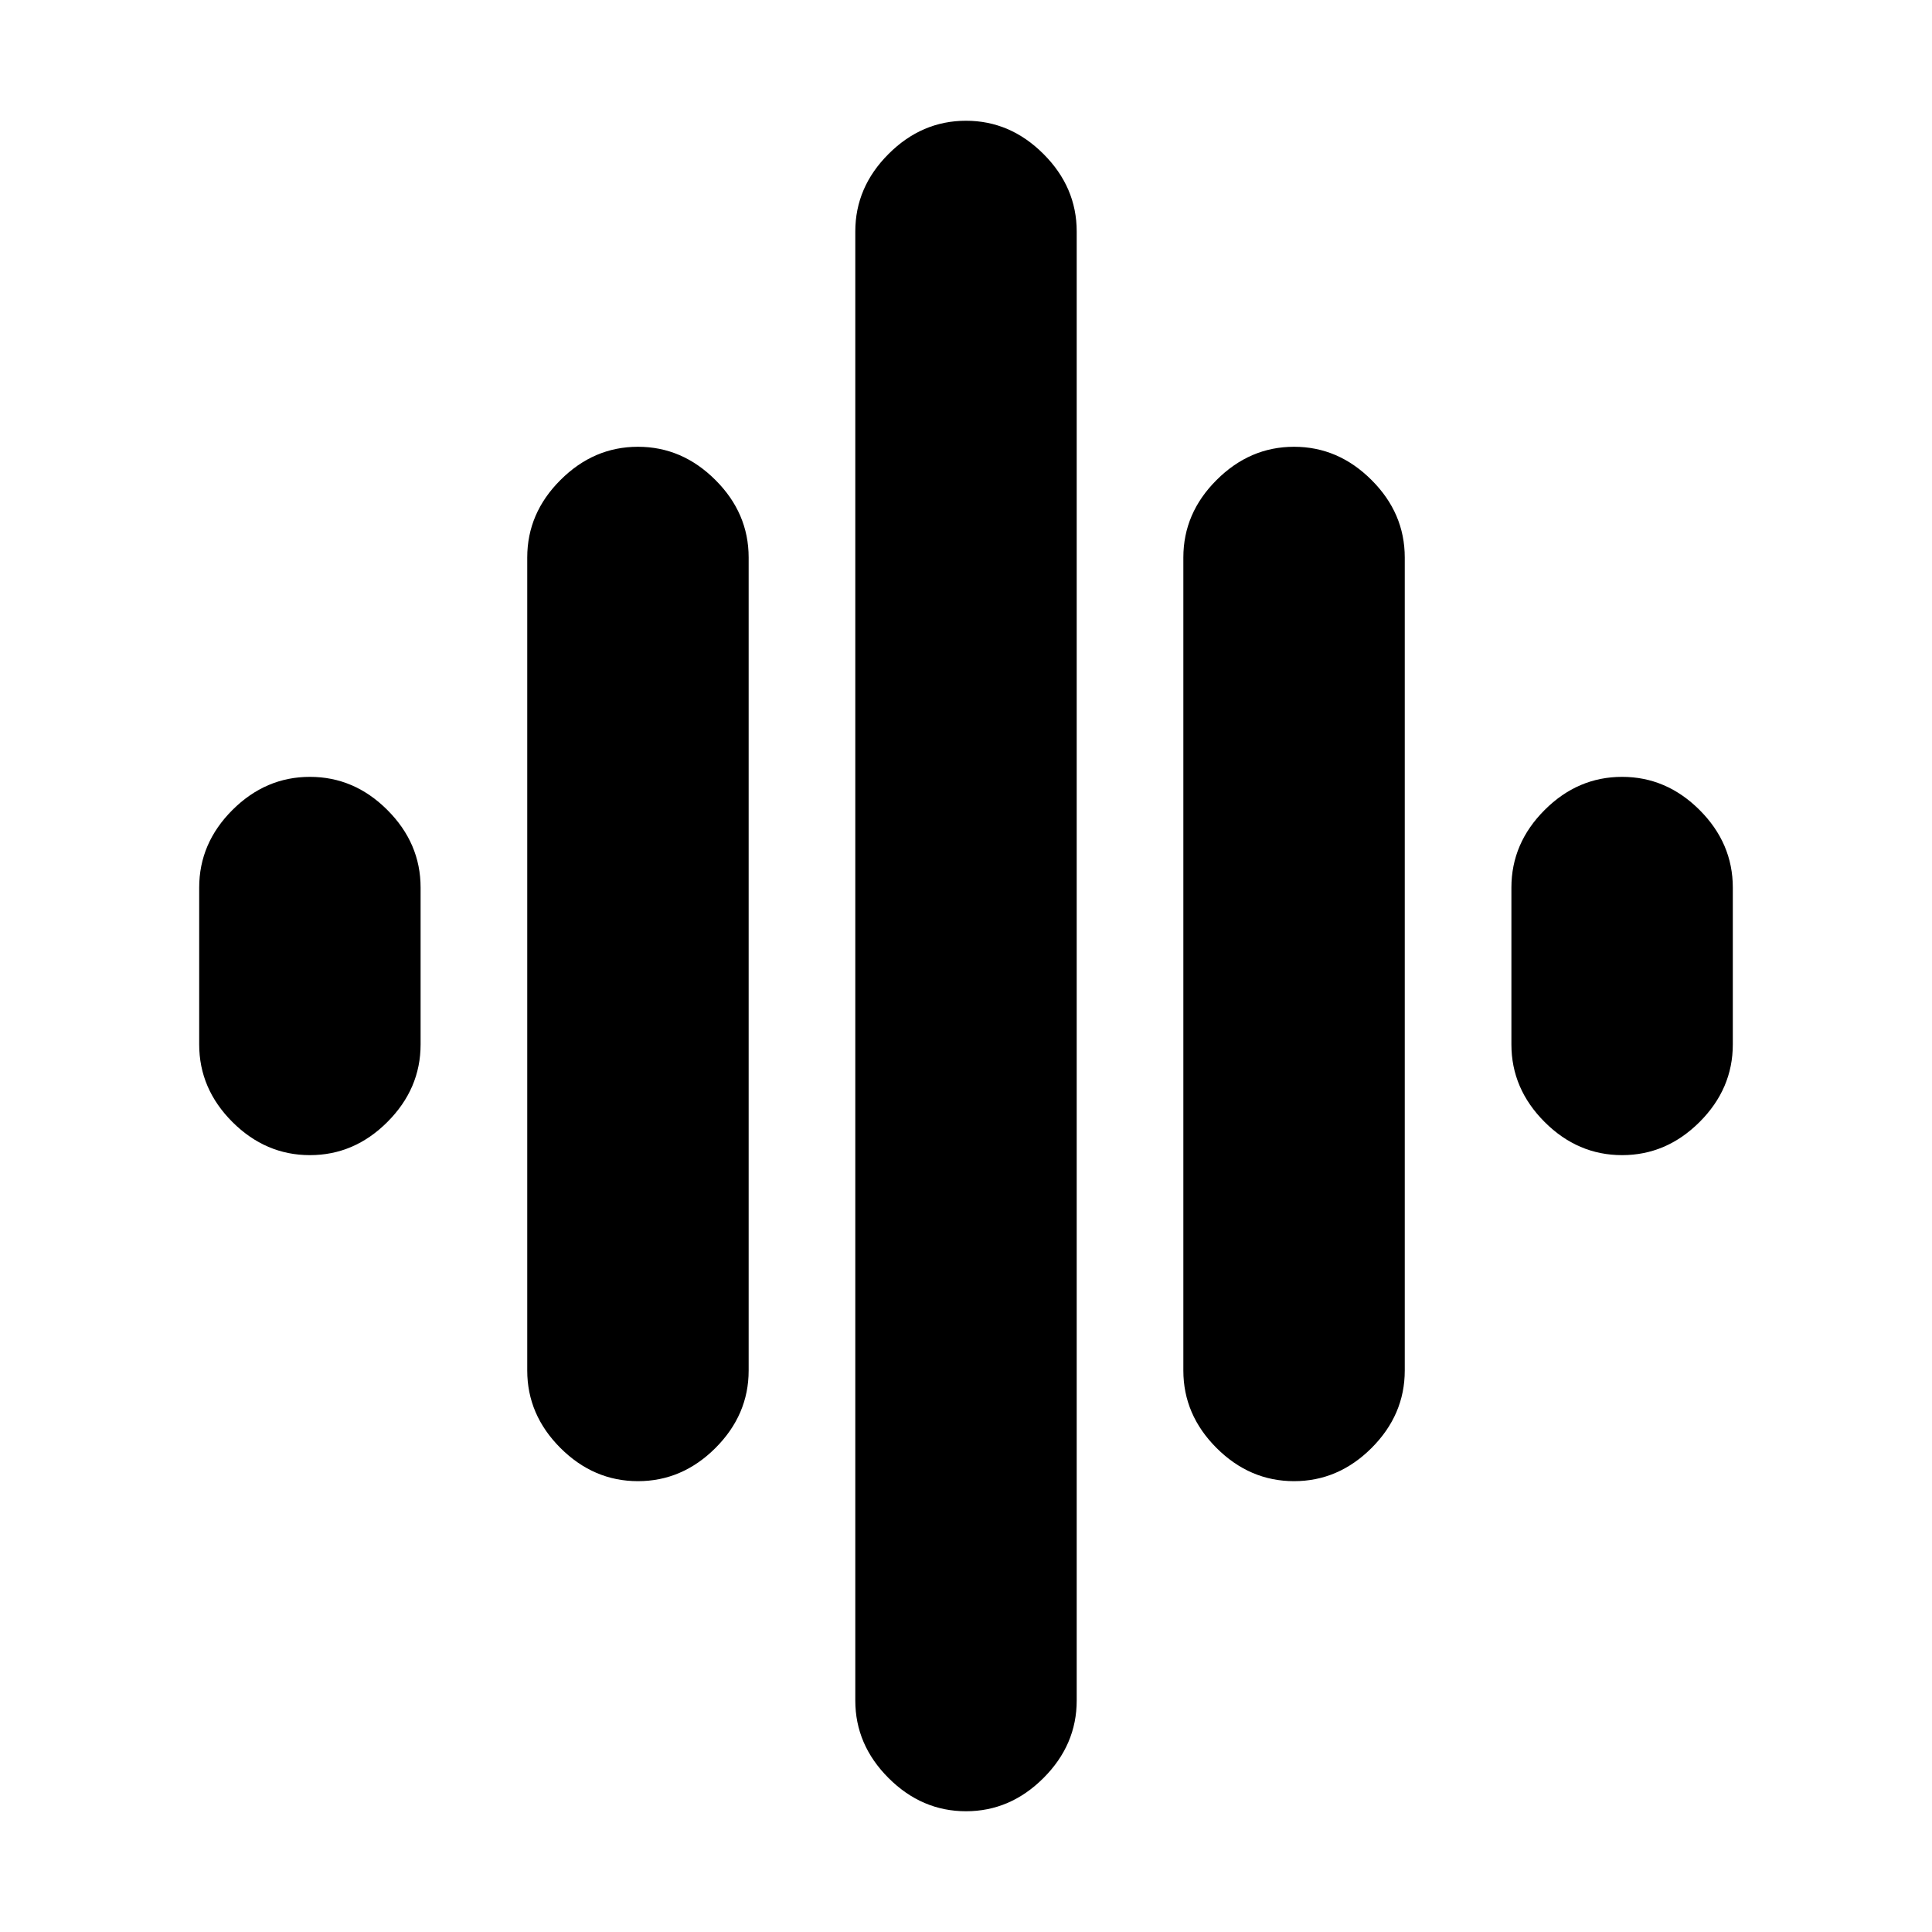 <svg xmlns="http://www.w3.org/2000/svg" height="20" width="20"><path d="M6.604 15.333q-.458 0-.802-.343-.344-.344-.344-.802V5.771q0-.459.344-.802.344-.344.802-.344.458 0 .802.344.344.343.344.802v8.417q0 .458-.344.802-.344.343-.802.343ZM10 18.75q-.458 0-.802-.344-.344-.344-.344-.802V2.396q0-.458.344-.802.344-.344.802-.344.458 0 .802.344.344.344.344.802v15.208q0 .458-.344.802-.344.344-.802.344Zm-6.792-6.792q-.458 0-.802-.343-.344-.344-.344-.803V9.188q0-.459.344-.803.344-.343.802-.343.459 0 .802.343.344.344.344.803v1.624q0 .459-.344.803-.343.343-.802.343Zm10.188 3.375q-.458 0-.802-.343-.344-.344-.344-.802V5.771q0-.459.344-.802.344-.344.802-.344.458 0 .802.344.344.343.344.802v8.417q0 .458-.344.802-.344.343-.802.343Zm3.396-3.375q-.459 0-.802-.343-.344-.344-.344-.803V9.188q0-.459.344-.803.343-.343.802-.343.458 0 .802.343.344.344.344.803v1.624q0 .459-.344.803-.344.343-.802.343Z"/></svg>